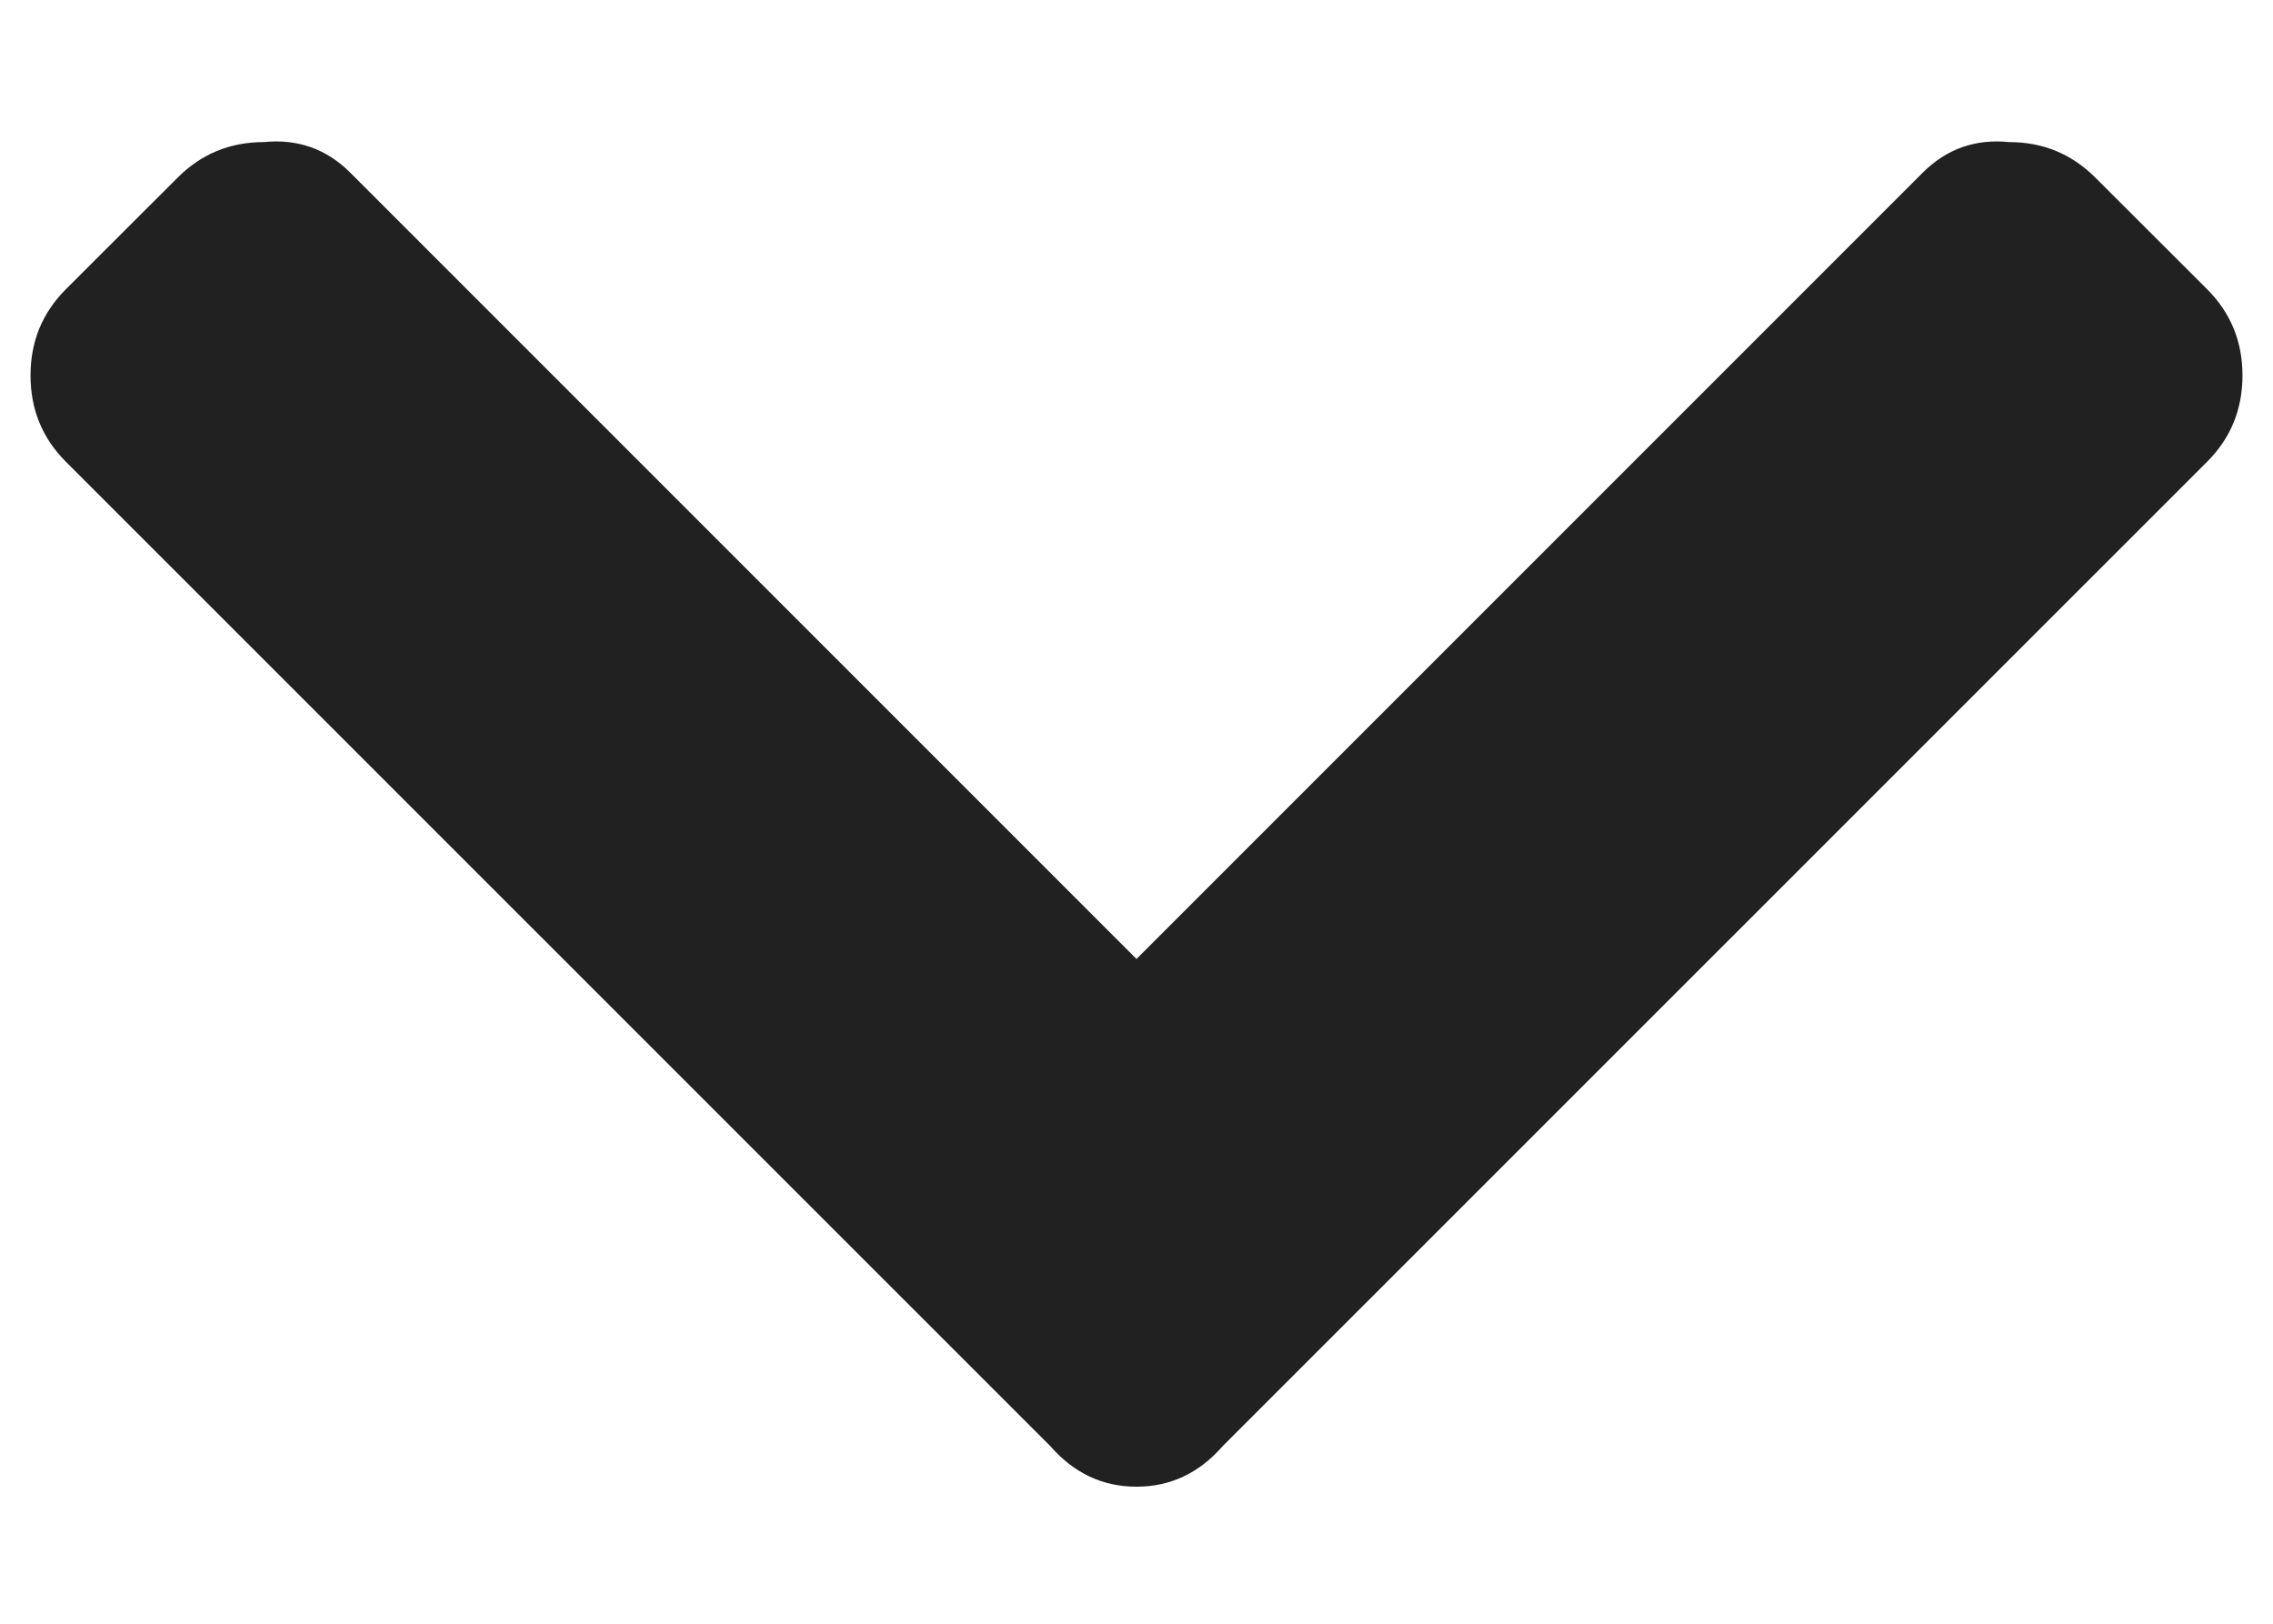 <svg width="14" height="10" viewBox="0 0 14 10" fill="none" xmlns="http://www.w3.org/2000/svg">
<path d="M6.469 8.906L0.406 2.844C0.26 2.698 0.188 2.521 0.188 2.312C0.188 2.104 0.26 1.927 0.406 1.781L1.094 1.094C1.24 0.948 1.417 0.875 1.625 0.875C1.833 0.854 2.01 0.917 2.156 1.062L7 5.906L11.844 1.062C11.99 0.917 12.167 0.854 12.375 0.875C12.583 0.875 12.76 0.948 12.906 1.094L13.594 1.781C13.74 1.927 13.812 2.104 13.812 2.312C13.812 2.521 13.74 2.698 13.594 2.844L7.531 8.906C7.385 9.073 7.208 9.156 7 9.156C6.792 9.156 6.615 9.073 6.469 8.906Z" fill="#212121"/>
</svg>
